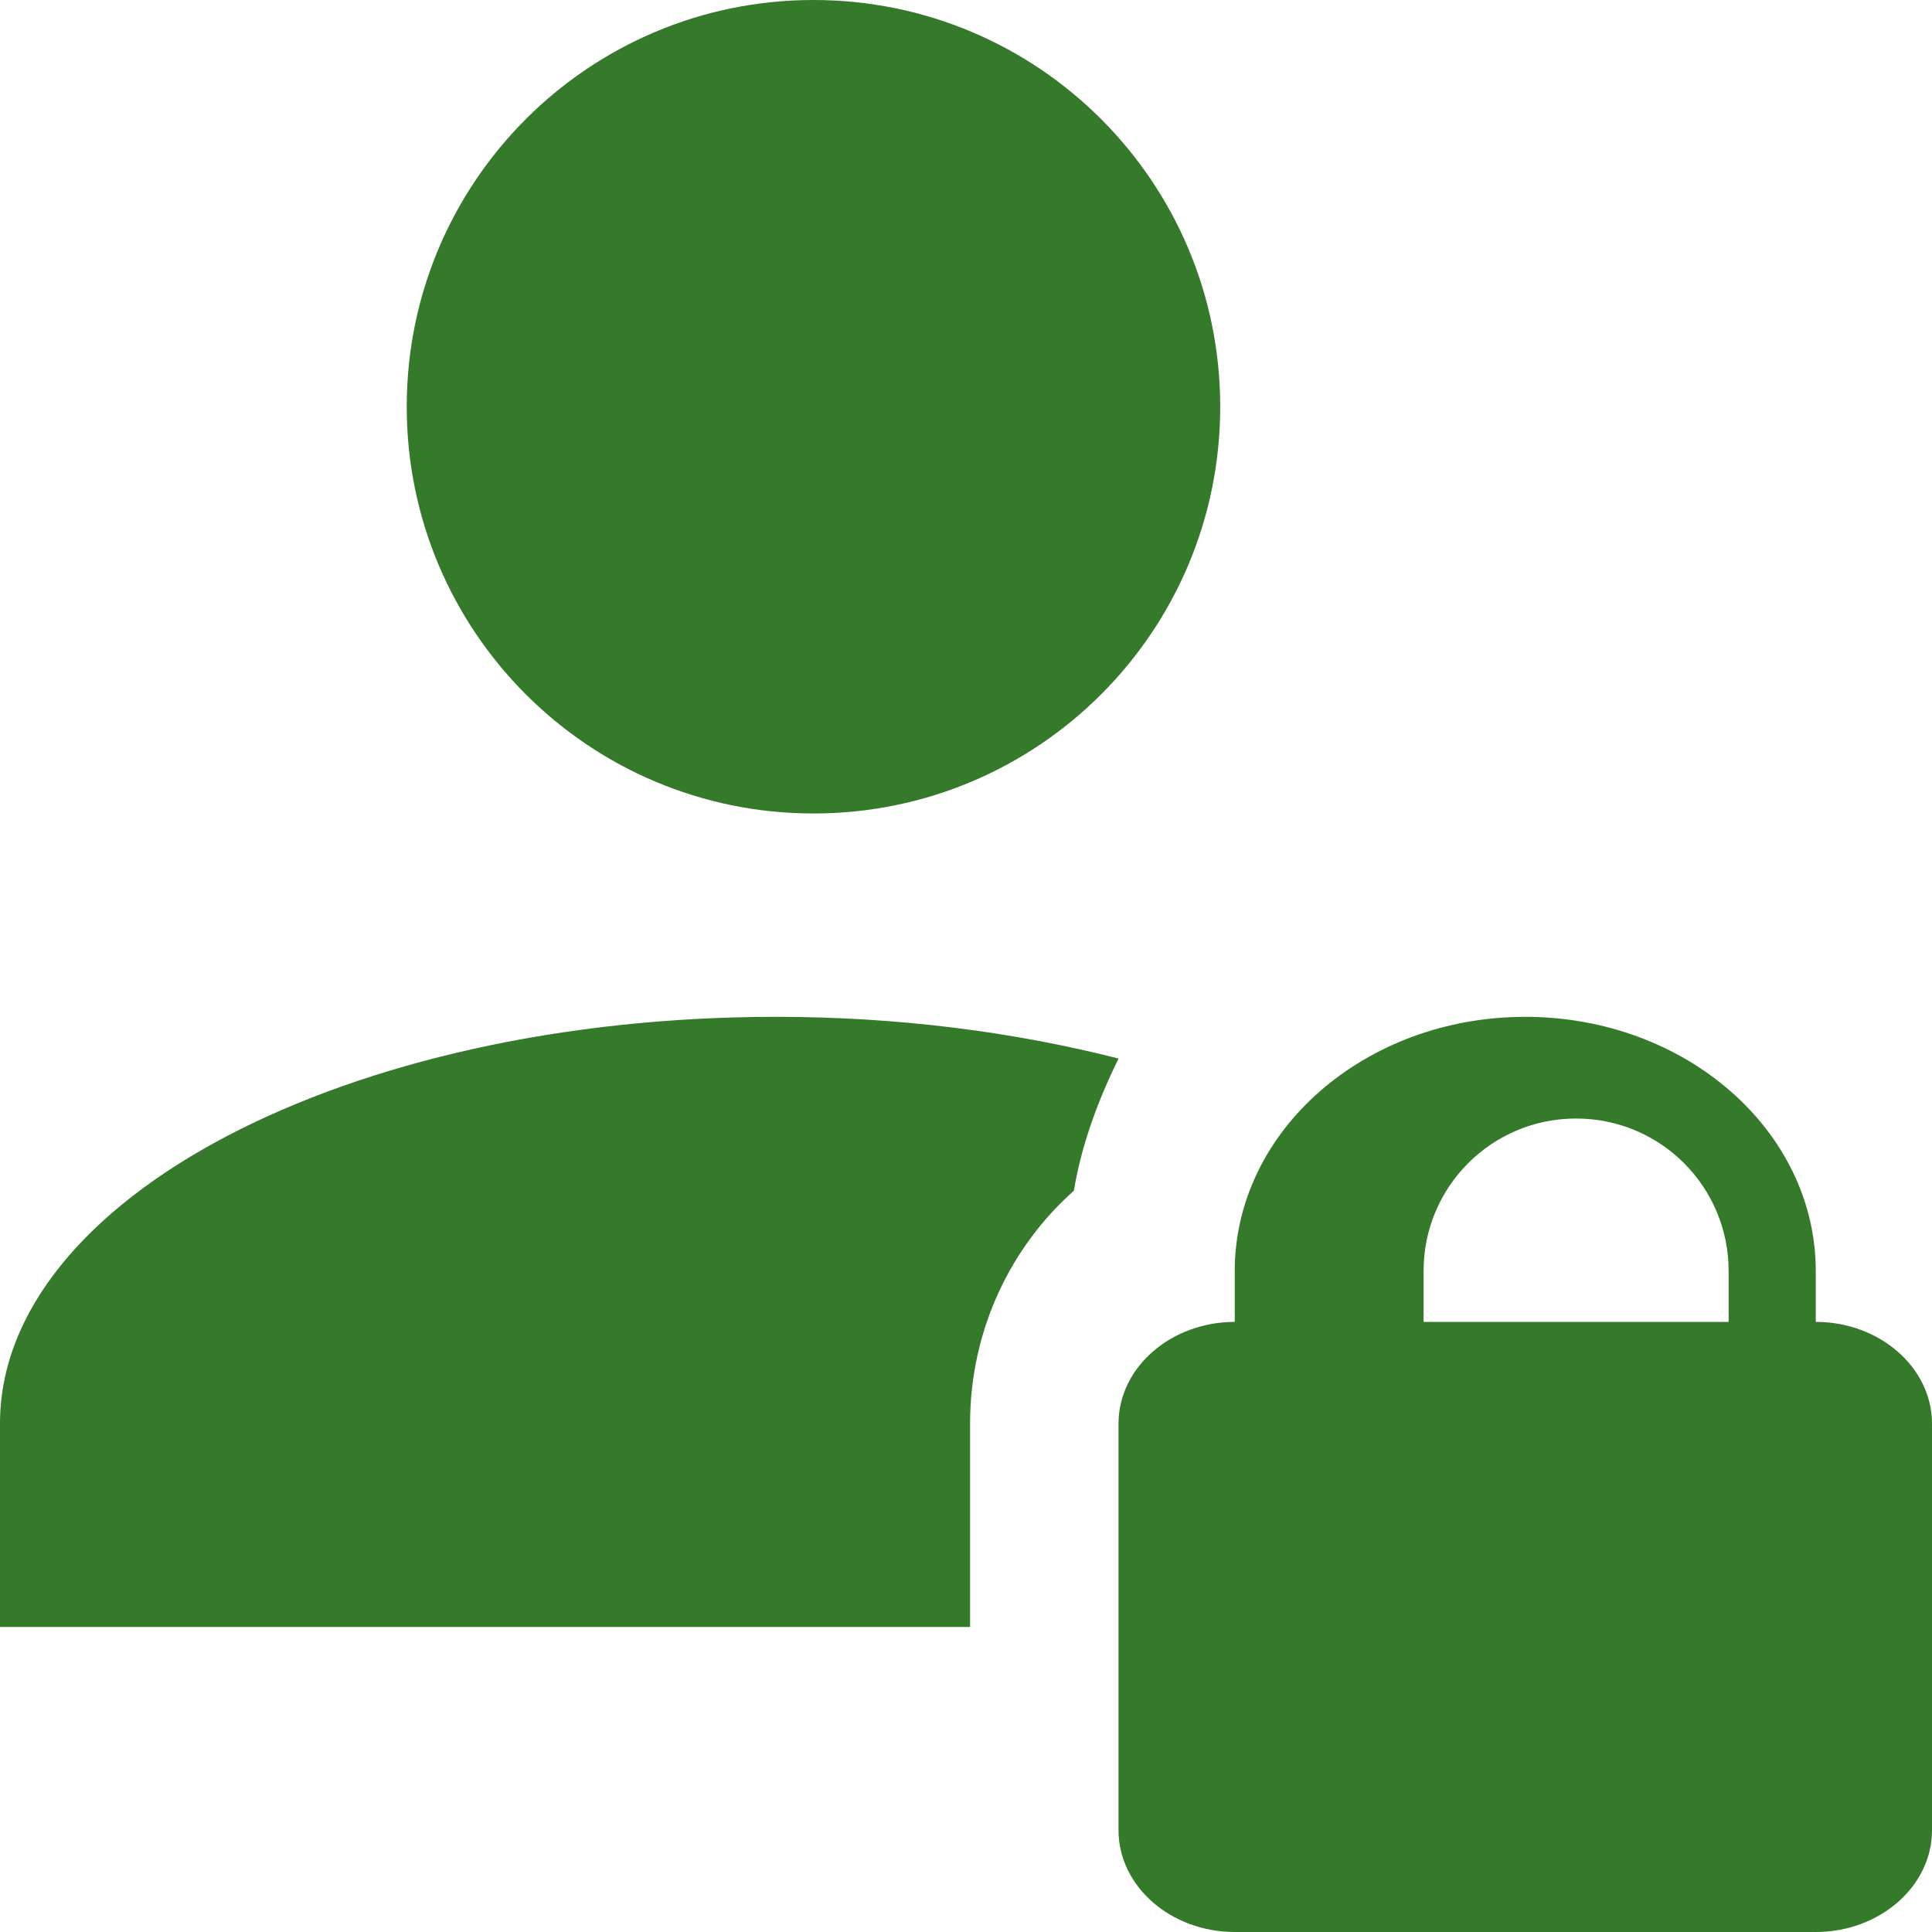 <?xml version="1.0" encoding="UTF-8"?>
<svg width="19px" height="19px" viewBox="0 0 19 19" version="1.1" xmlns="http://www.w3.org/2000/svg" xmlns:xlink="http://www.w3.org/1999/xlink">
    <title>Shape</title>
    <g id="Symbols" stroke="none" stroke-width="1" fill="none" fill-rule="evenodd">
        <g id="Top-Nav/Patients" transform="translate(-1564, -36)" fill="#35792A" fill-rule="nonzero">
            <g id="Icon-Tasks" transform="translate(1433, 25)">
                <g id="Login" transform="translate(83, 0)">
                    <path d="M65.857,24 L65.857,23.5 C65.857,22.12 64.577,21 63,21 C61.423,21 60.143,22.12 60.143,23.5 L60.143,24 C59.514,24 59,24.45 59,25 L59,29 C59,29.55 59.514,30 60.143,30 L65.857,30 C66.486,30 67,29.55 67,29 L67,25 C67,24.45 66.486,24 65.857,24 M65,24 L62,24 L62,23.5 C62,22.67 62.67,22 63.5,22 C64.33,22 65,22.67 65,23.5 L65,24 M52,15 C52,12.79 53.79,11 56,11 C58.21,11 60,12.79 60,15 C60,17.21 58.21,19 56,19 C53.79,19 52,17.21 52,15 M57.54,27 L48,27 L48,25 C48,22.79 51.415,21 55.632,21 C56.844,21 57.979,21.15 59,21.41 C58.8,21.82 58.637,22.25 58.561,22.71 C57.941,23.26 57.54,24.08 57.54,25 L57.54,27 Z" id="Shape"></path>
                </g>
            </g>
        </g>
    </g>
</svg>
